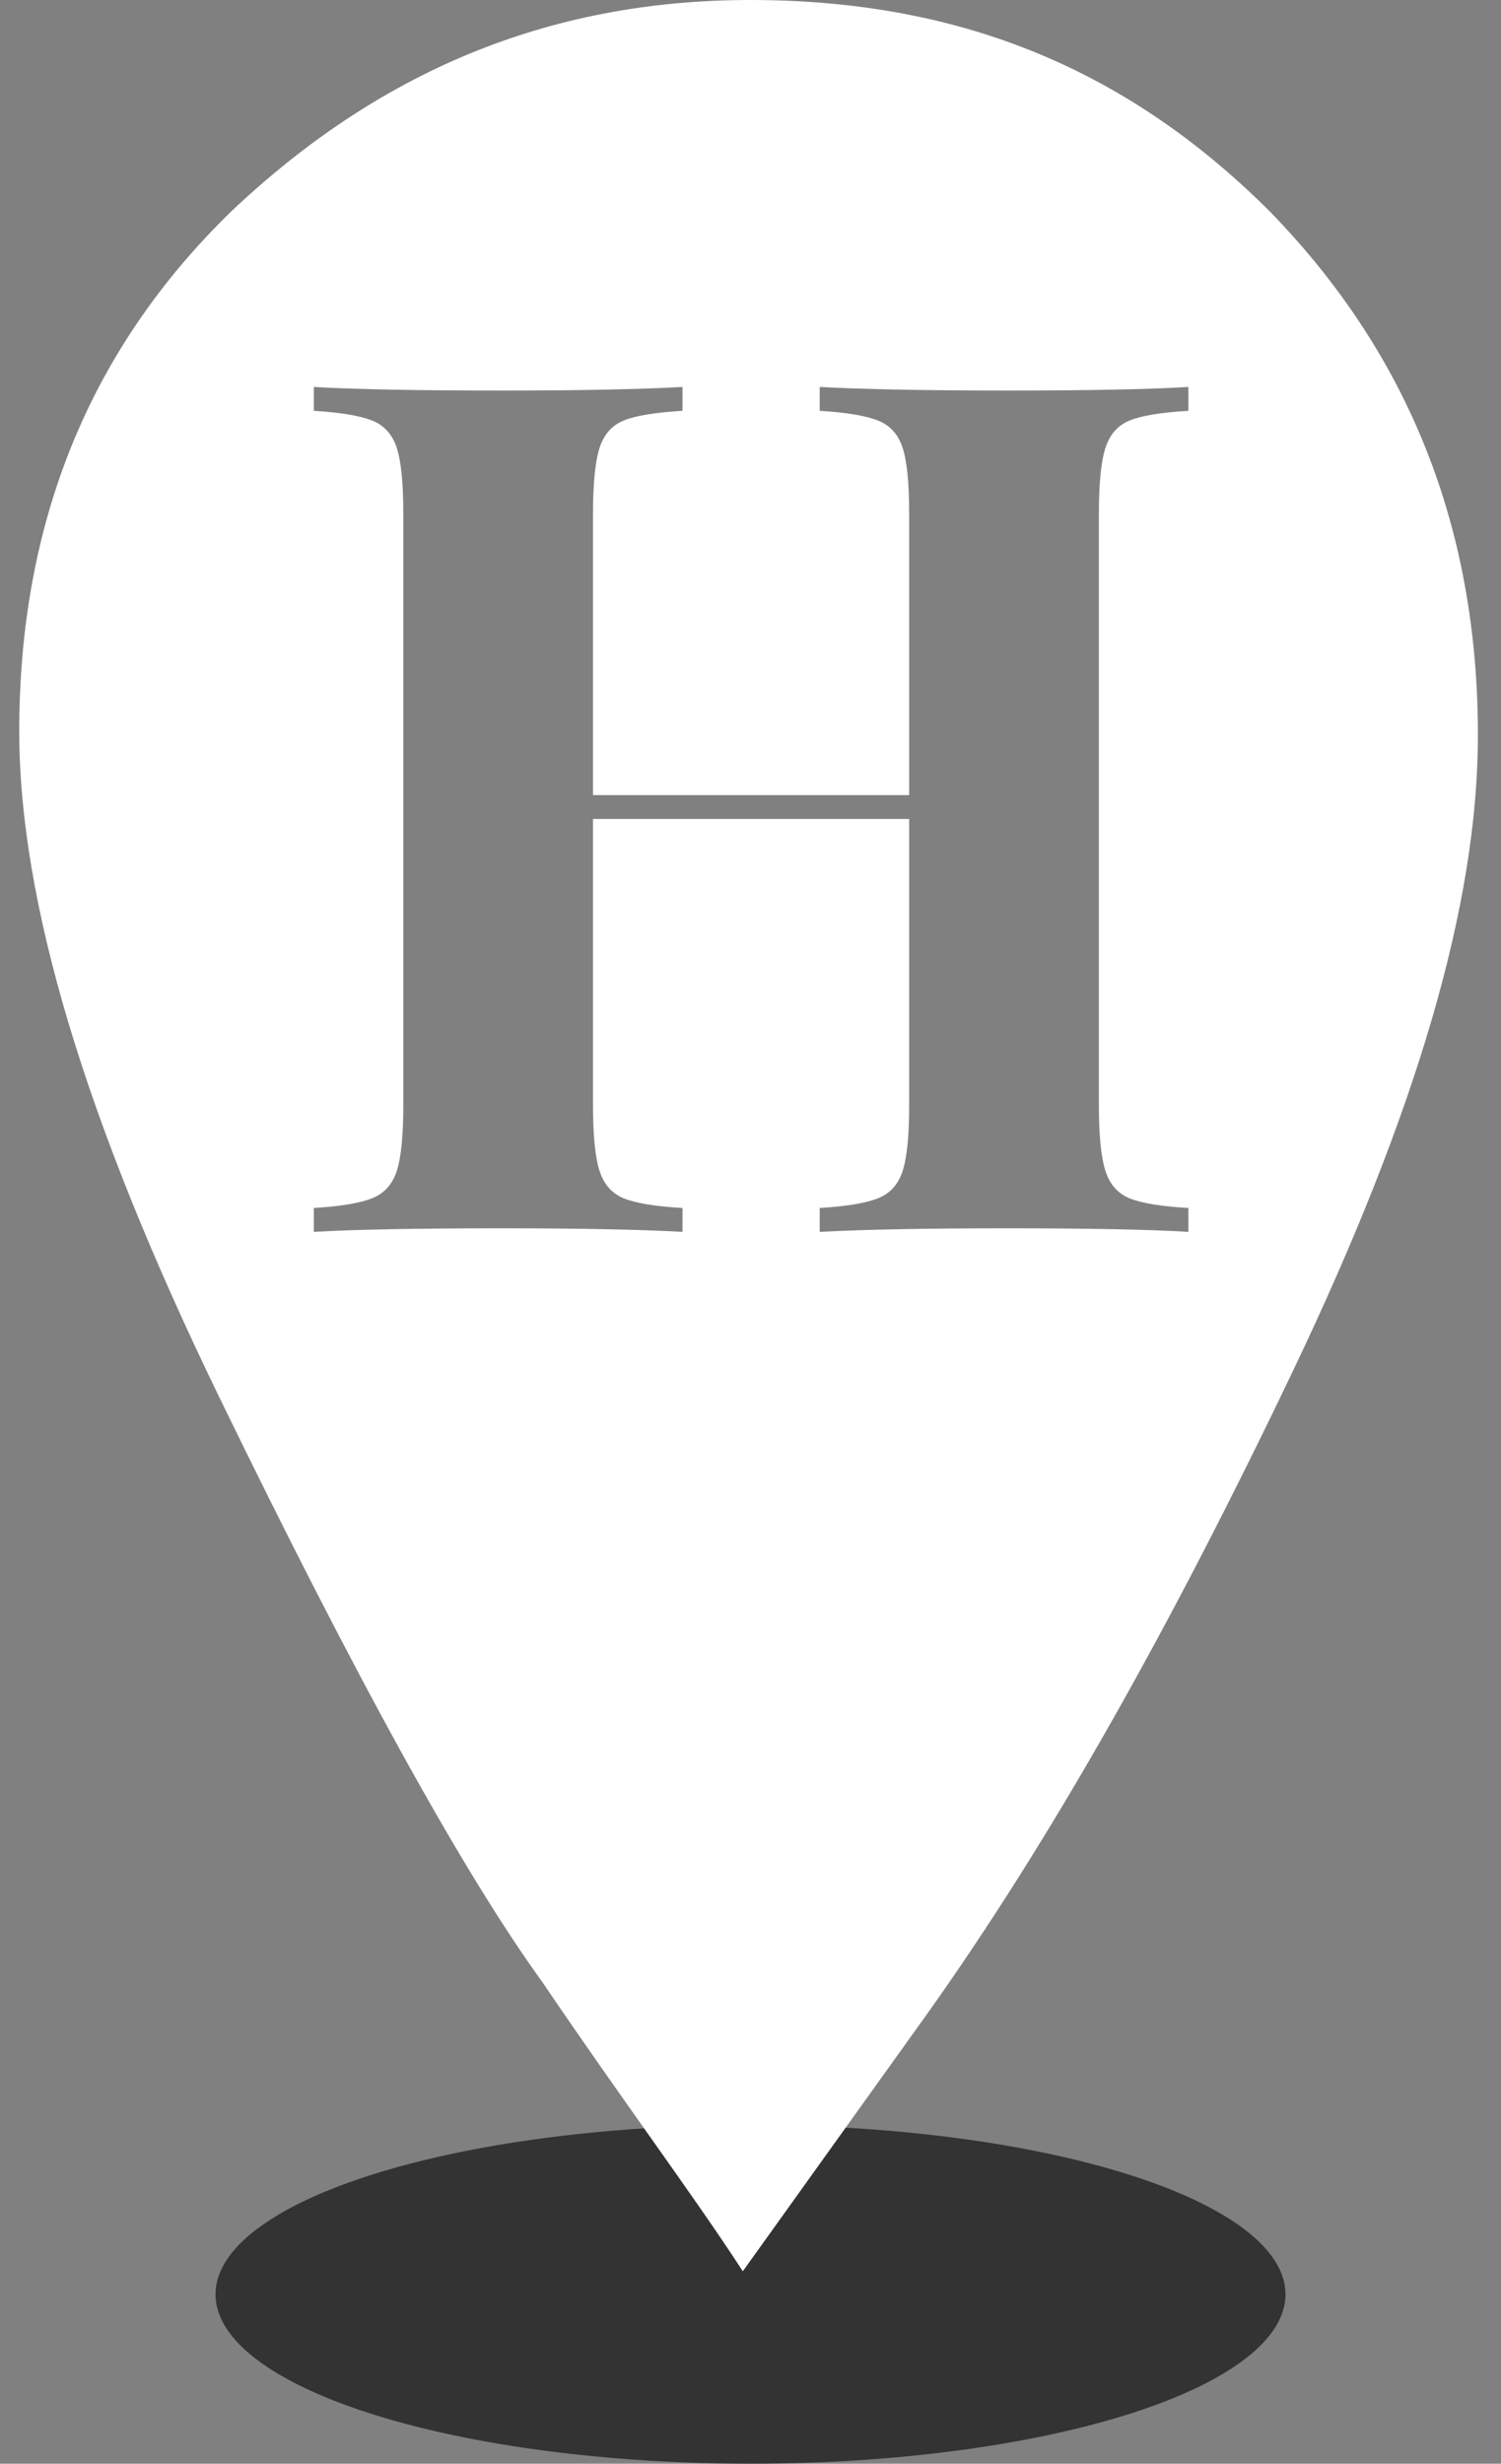 <?xml version="1.0" encoding="UTF-8"?>
<svg width="39px" height="64px" viewBox="0 0 39 64" version="1.1" xmlns="http://www.w3.org/2000/svg" xmlns:xlink="http://www.w3.org/1999/xlink">
    <rect x="0" y="0" width="39" height="64" fill="#808080" stroke="none"/>
    <!-- Generator: Sketch 52.3 (67297) - http://www.bohemiancoding.com/sketch -->
    <title>hotel-light</title>
    <desc>Created with Sketch.</desc>
    <g id="hotel-light" stroke="none" stroke-width="1" fill="none" fill-rule="evenodd">
        <ellipse id="Oval" fill="#000000" opacity="0.6" cx="19.5" cy="59.6" rx="13.9" ry="4.4"></ellipse>
        <path d="M33,5.5 C36.6,9.2 38.4,13.7 38.4,19.1 C38.4,23.5 36.8,28.9 33.6,35.6 C30.4,42.3 27.3,47.8 24.1,52.3 L19.3,59 C18,57 16.2,54.6 14.1,51.5 C12,48.6 9.2,43.5 5.7,36.3 C2.2,29.1 0.5,23.4 0.5,19 C0.5,13.6 2.3,9.1 6,5.5 C9.8,1.9 14.2,0 19.5,0 C24.8,0 29.2,1.7 33,5.5 Z M30.877,10.672 L30.877,10.052 C29.864,10.114 28.294,10.145 26.165,10.145 C24.078,10.145 22.455,10.114 21.298,10.052 L21.298,10.672 C21.98,10.713 22.481,10.796 22.802,10.92 C23.122,11.044 23.339,11.282 23.453,11.633 C23.566,11.984 23.623,12.553 23.623,13.338 L23.623,20.654 L15.408,20.654 L15.408,13.338 C15.408,12.553 15.465,11.984 15.579,11.633 C15.692,11.282 15.904,11.044 16.214,10.92 C16.524,10.796 17.03,10.713 17.733,10.672 L17.733,10.052 C16.617,10.114 15.057,10.145 13.052,10.145 C10.841,10.145 9.208,10.114 8.154,10.052 L8.154,10.672 C8.836,10.713 9.337,10.796 9.658,10.92 C9.978,11.044 10.195,11.282 10.309,11.633 C10.422,11.984 10.479,12.553 10.479,13.338 L10.479,28.714 C10.479,29.499 10.422,30.068 10.309,30.419 C10.195,30.77 9.978,31.008 9.658,31.132 C9.337,31.256 8.836,31.339 8.154,31.38 L8.154,32 C9.208,31.938 10.841,31.907 13.052,31.907 C15.057,31.907 16.617,31.938 17.733,32 L17.733,31.38 C17.03,31.339 16.524,31.256 16.214,31.132 C15.904,31.008 15.692,30.77 15.579,30.419 C15.465,30.068 15.408,29.499 15.408,28.714 L15.408,21.274 L23.623,21.274 L23.623,28.714 C23.623,29.499 23.566,30.068 23.453,30.419 C23.339,30.77 23.122,31.008 22.802,31.132 C22.481,31.256 21.98,31.339 21.298,31.38 L21.298,32 C22.455,31.938 24.078,31.907 26.165,31.907 C28.294,31.907 29.864,31.938 30.877,32 L30.877,31.38 C30.174,31.339 29.668,31.256 29.358,31.132 C29.048,31.008 28.836,30.77 28.723,30.419 C28.609,30.068 28.552,29.499 28.552,28.714 L28.552,13.338 C28.552,12.553 28.609,11.984 28.723,11.633 C28.836,11.282 29.048,11.044 29.358,10.92 C29.668,10.796 30.174,10.713 30.877,10.672 Z" id="Combined-Shape" fill="#FFFFFF" fill-rule="nonzero"></path>
    </g>
</svg>